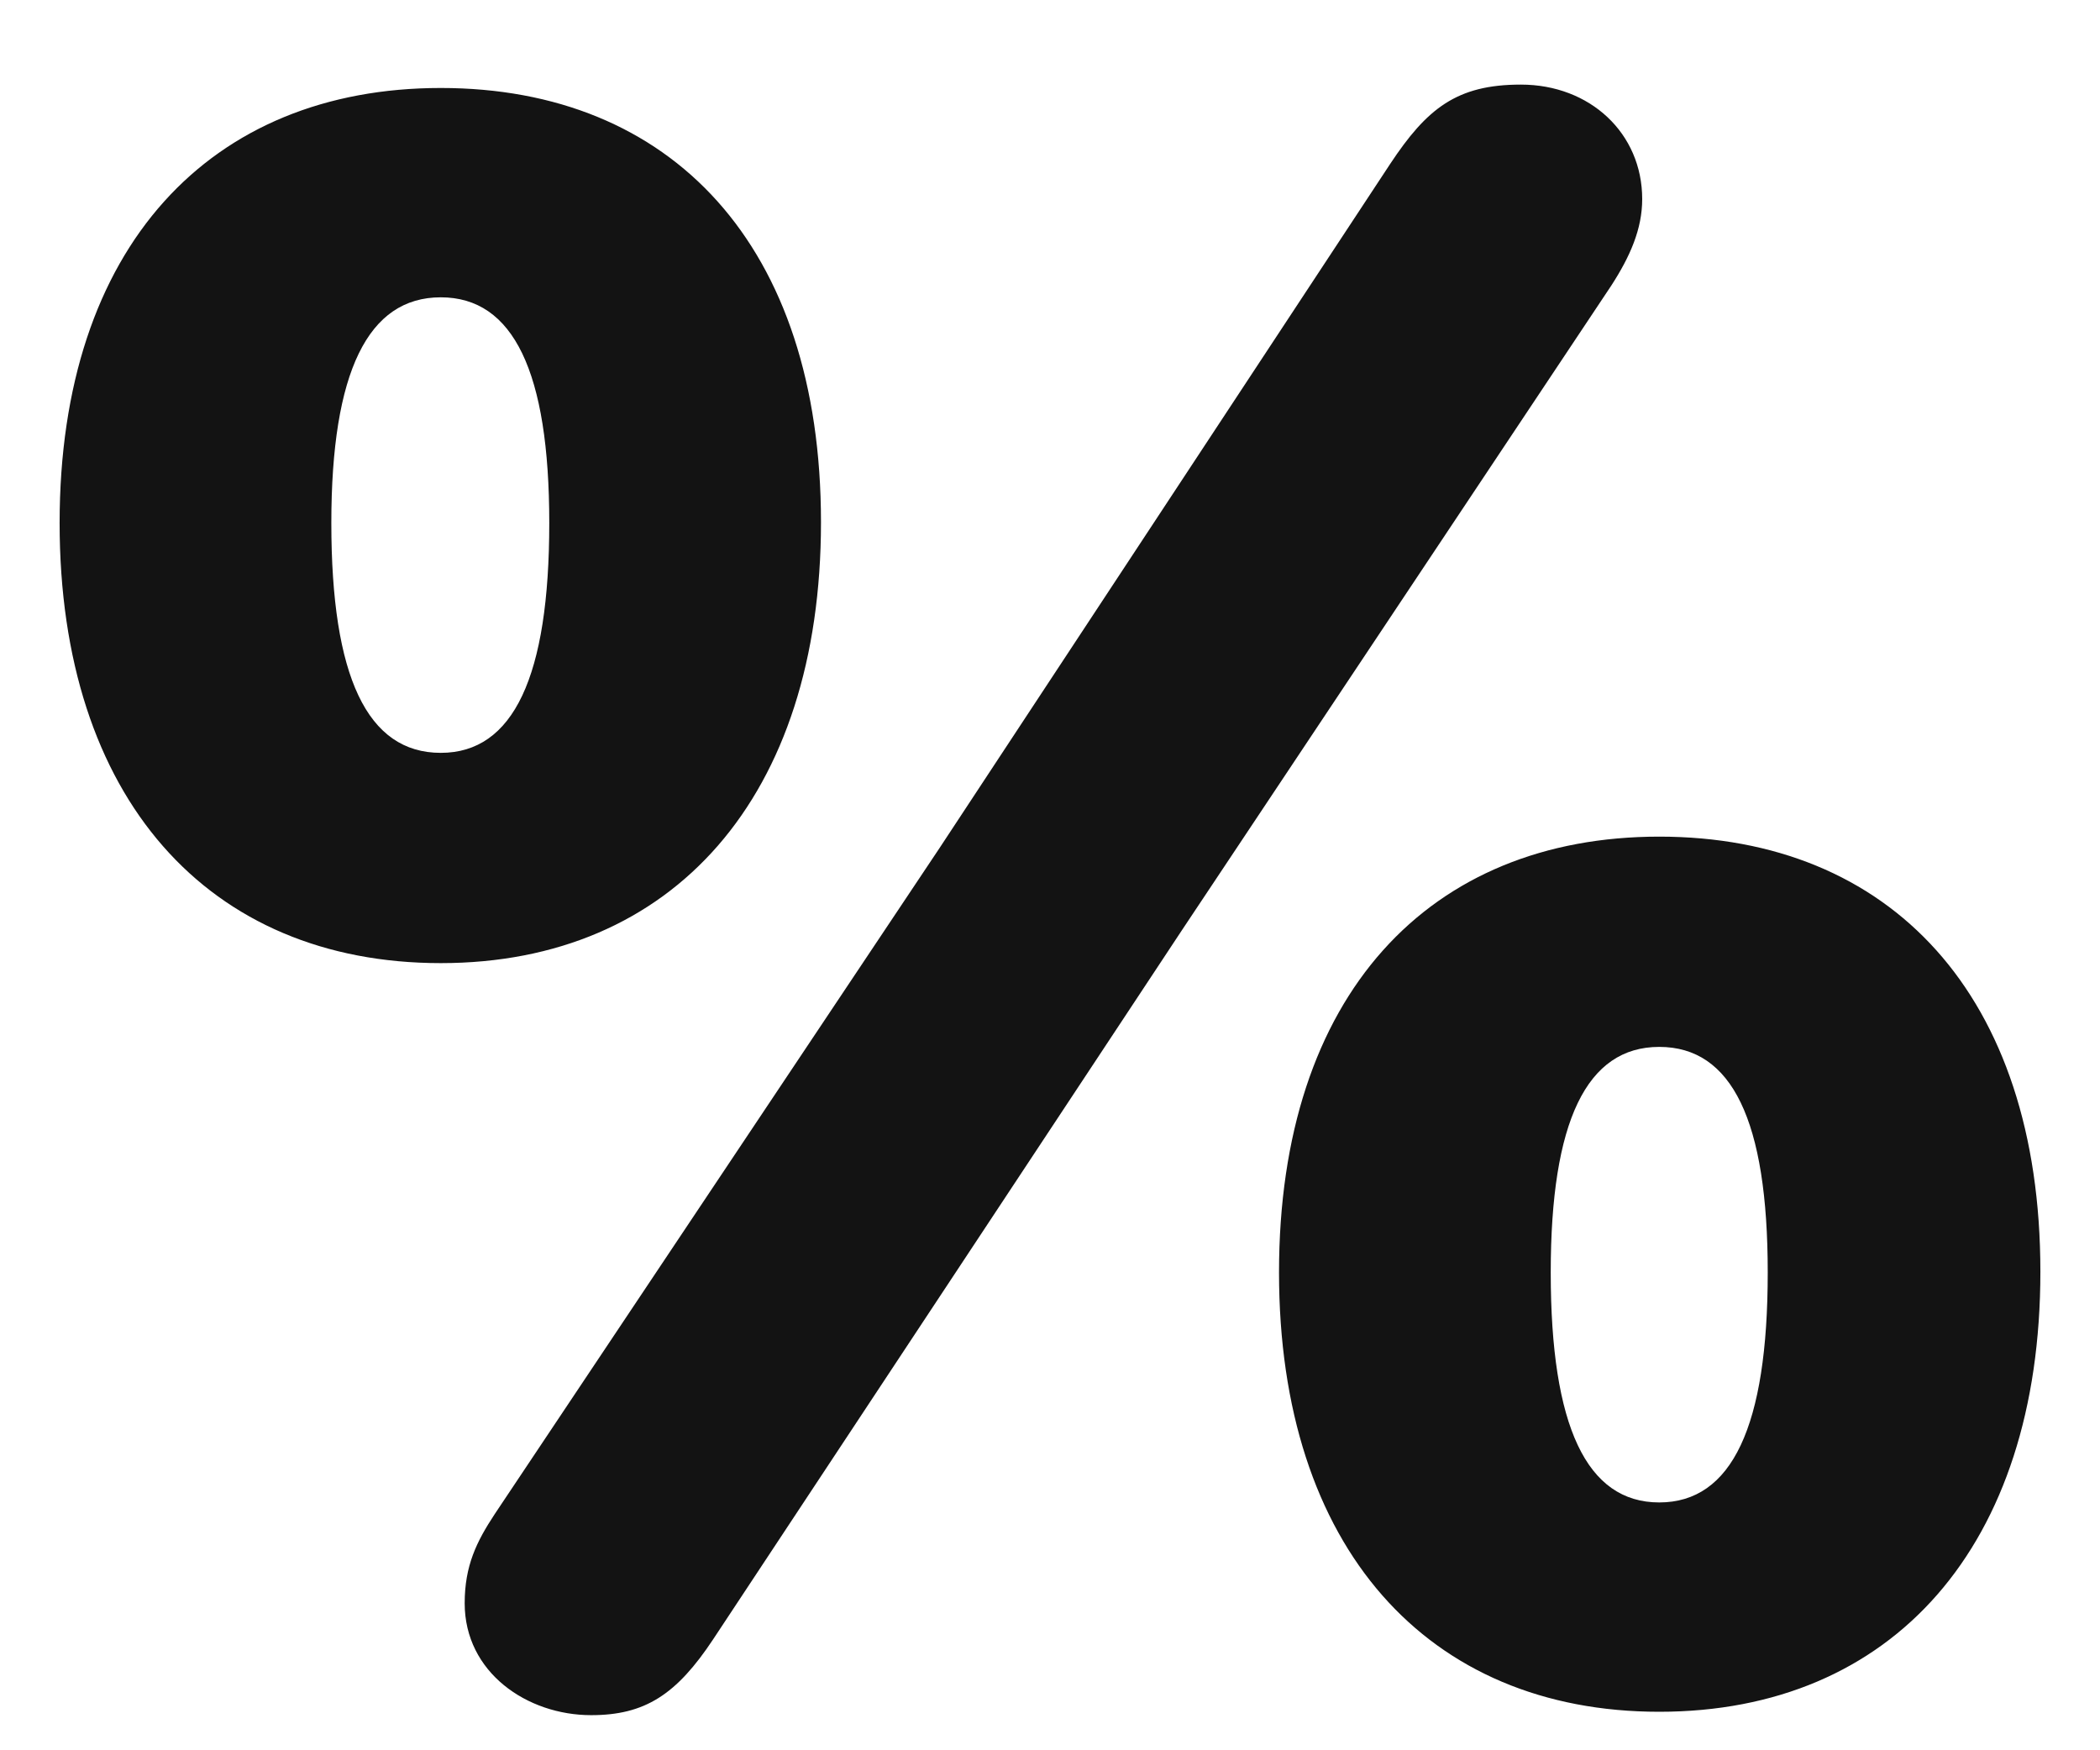 <svg width="18" height="15" viewBox="0 0 18 15" fill="none" xmlns="http://www.w3.org/2000/svg">
<path d="M5.067 14.699C5.528 14.699 5.799 14.523 6.114 14.047L10.128 7.976L13.812 2.446C13.973 2.197 14.076 1.962 14.076 1.706C14.076 1.142 13.629 0.725 13.036 0.725C12.486 0.725 12.23 0.93 11.915 1.406L8.055 7.265L4.239 12.978C4.085 13.212 3.983 13.418 3.983 13.74C3.983 14.333 4.518 14.699 5.067 14.699ZM3.778 8.254C5.77 8.254 7.037 6.826 7.037 4.475C7.037 2.102 5.755 0.754 3.778 0.754C1.808 0.754 0.511 2.109 0.511 4.482C0.511 6.84 1.786 8.254 3.778 8.254ZM3.778 6.452C3.148 6.452 2.84 5.8 2.84 4.482C2.84 3.186 3.155 2.548 3.778 2.548C4.4 2.548 4.708 3.186 4.708 4.482C4.708 5.8 4.4 6.452 3.778 6.452ZM14.222 14.67C16.222 14.67 17.489 13.249 17.489 10.898C17.489 8.525 16.2 7.17 14.222 7.17C12.252 7.17 10.963 8.525 10.963 10.905C10.963 13.264 12.237 14.67 14.222 14.67ZM14.222 12.876C13.6 12.876 13.292 12.224 13.292 10.905C13.292 9.609 13.6 8.972 14.222 8.972C14.845 8.972 15.152 9.602 15.152 10.905C15.152 12.224 14.845 12.876 14.222 12.876Z" fill="#131313"/>
</svg>
